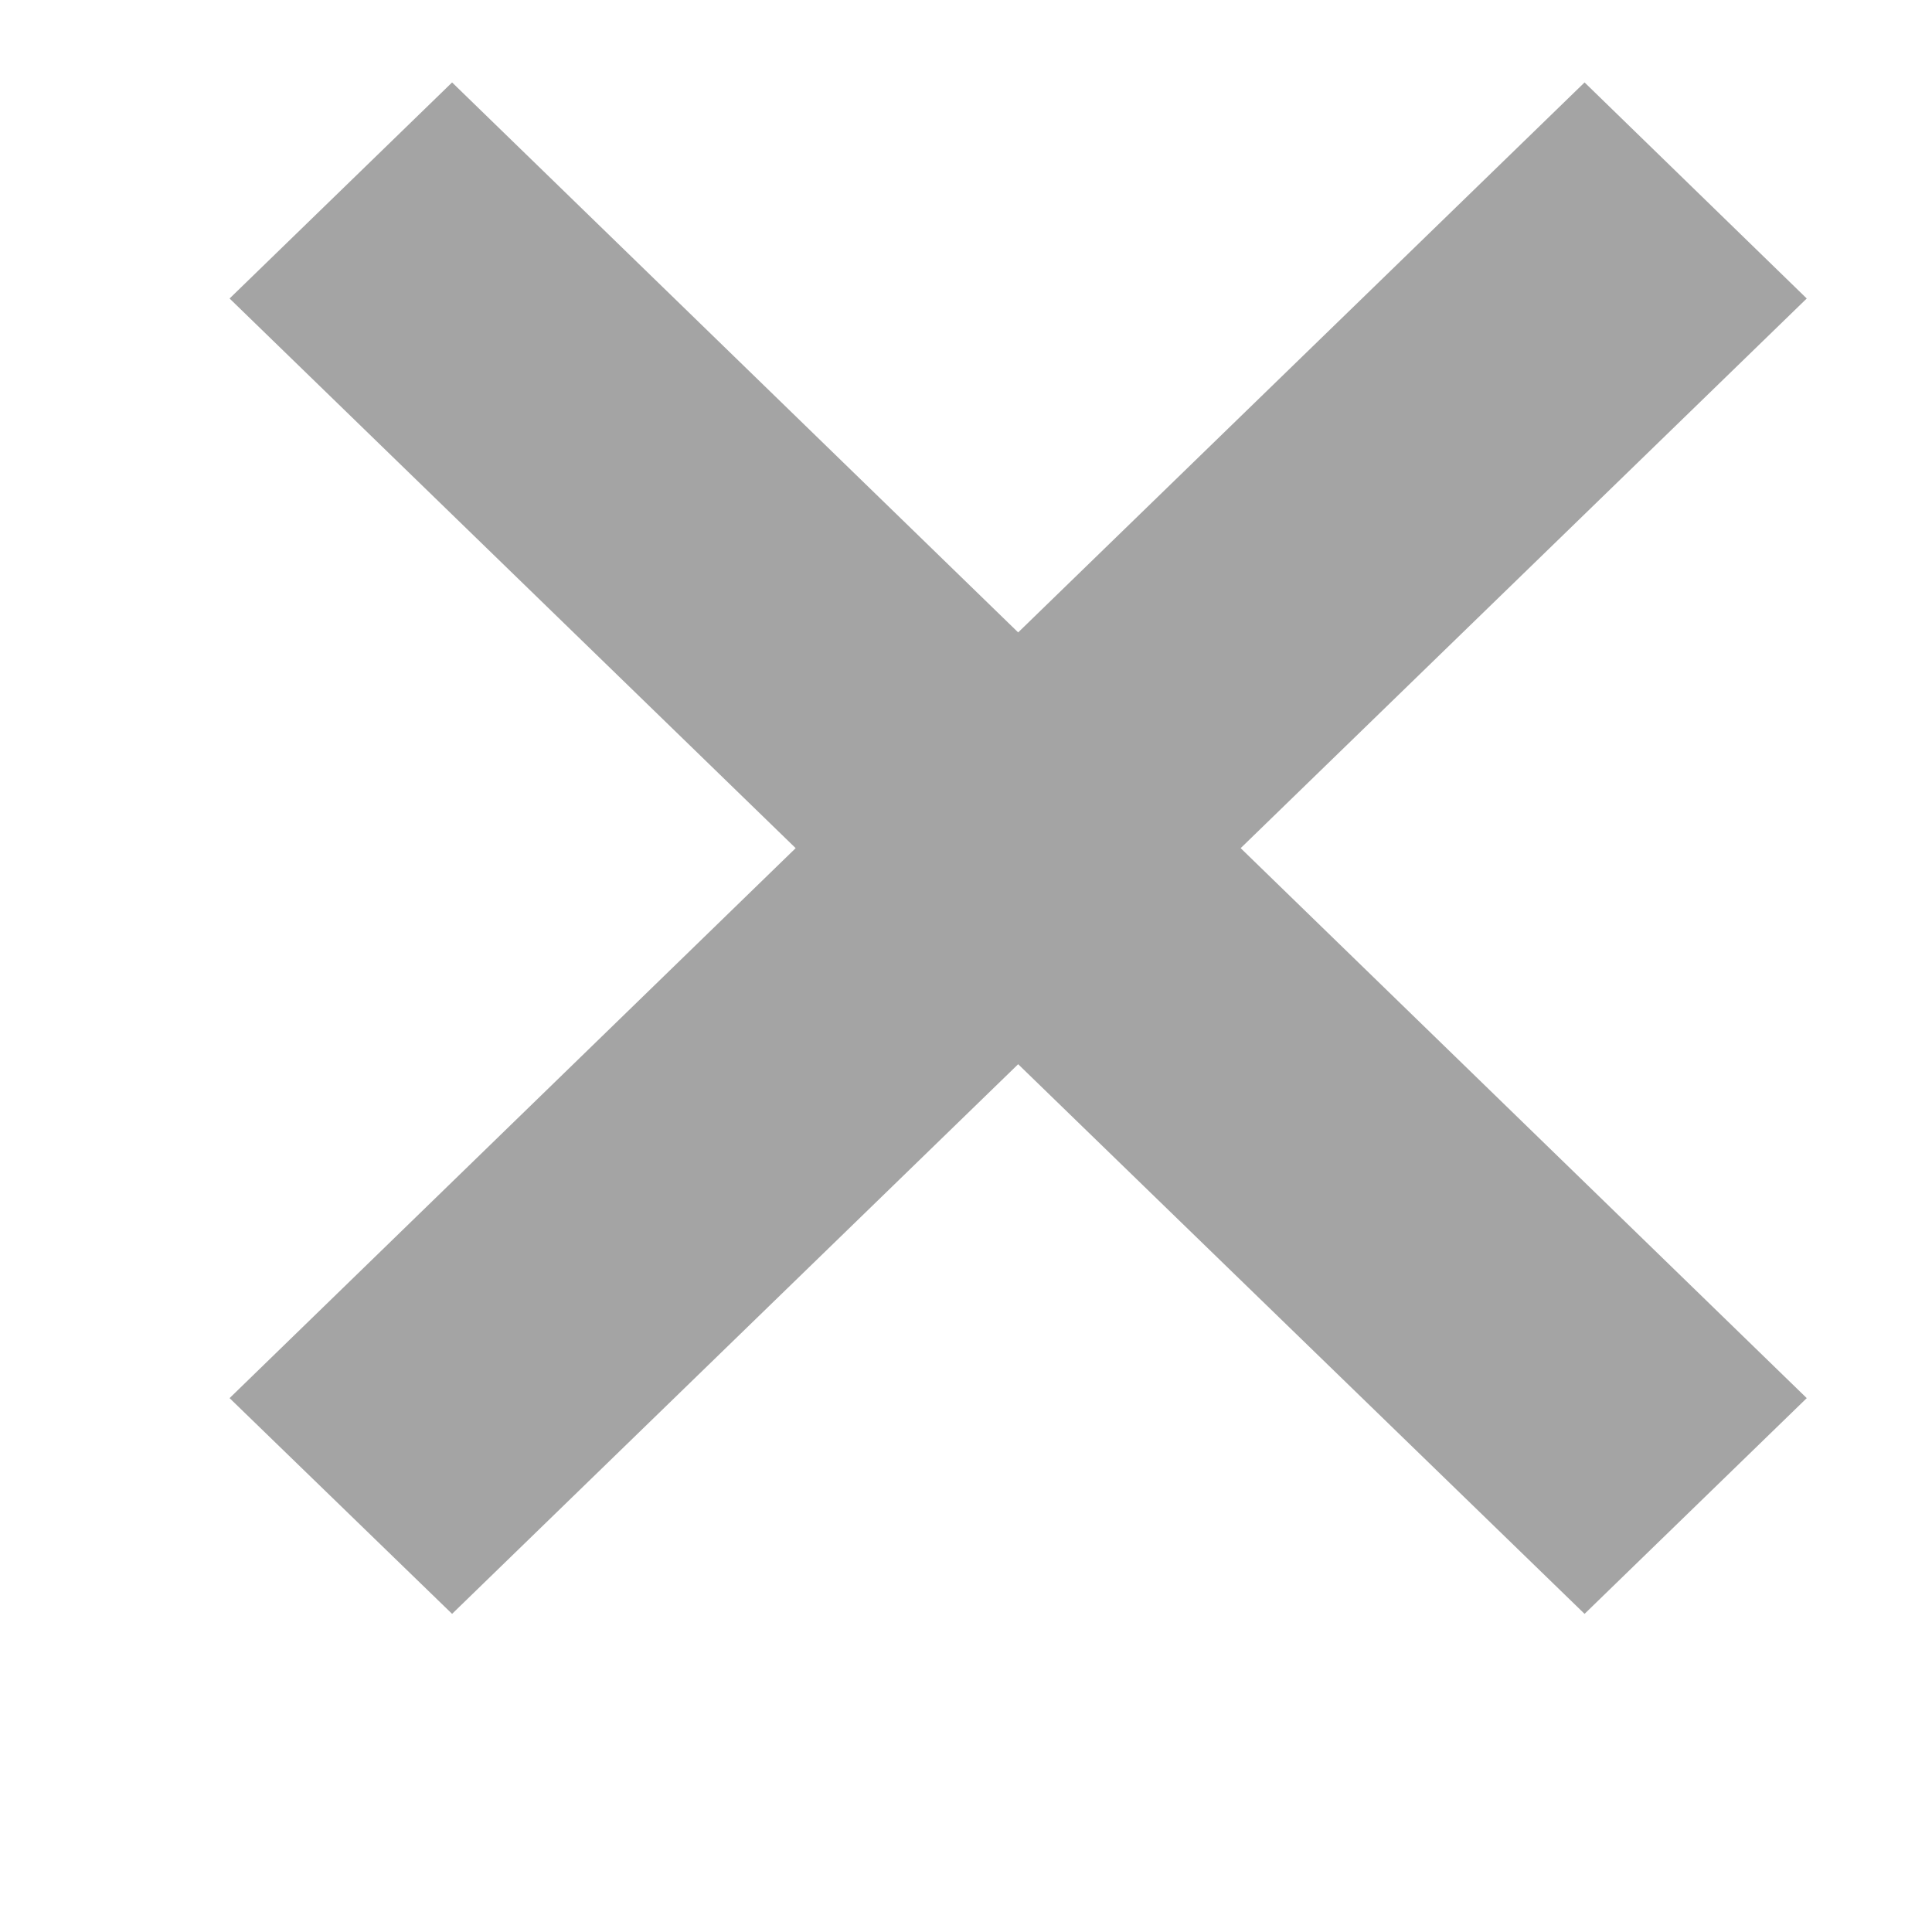 <svg width="6" height="6" viewBox="0 0 6 6" fill="none" xmlns="http://www.w3.org/2000/svg">
<path d="M4.921 0.256L3.162 1.964L1.404 0.256L0.713 0.927L2.471 2.634L0.713 4.342L1.404 5.012L3.162 3.305L4.921 5.012L5.611 4.342L3.853 2.634L5.611 0.927L4.921 0.256Z" fill="#A4A4A4"/>
</svg>
